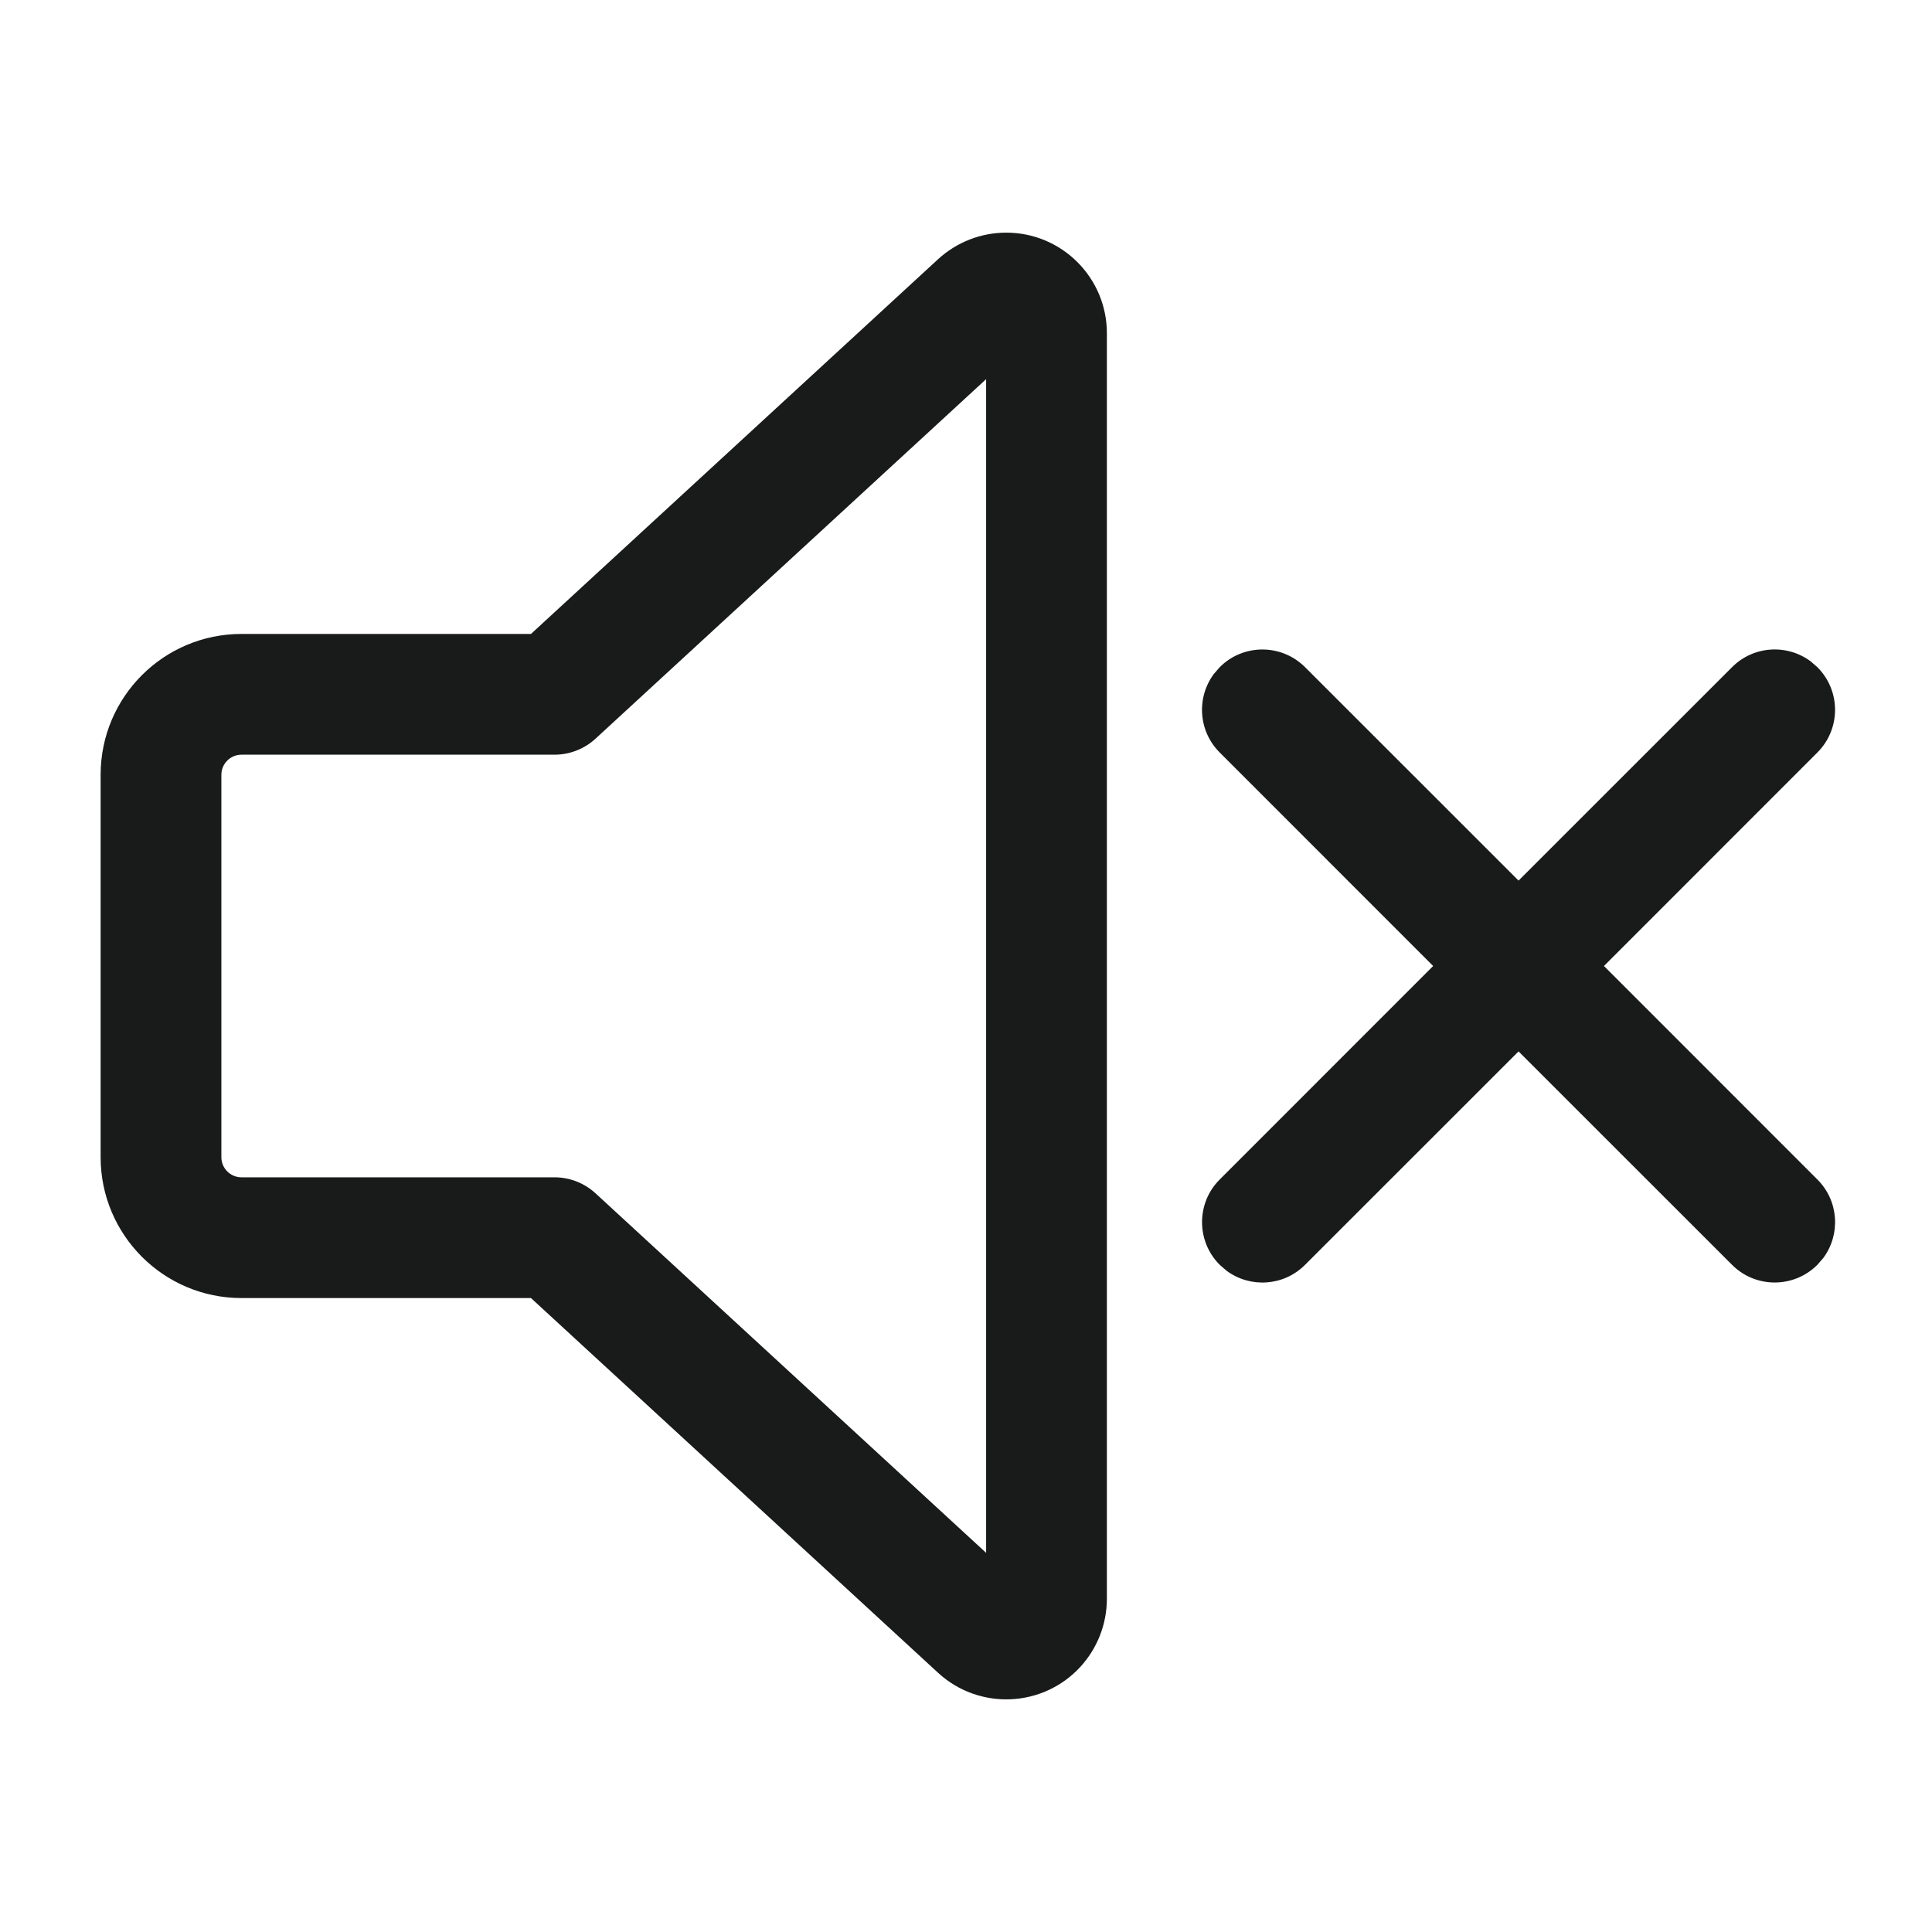 <svg width="24" height="24" viewBox="0 0 24 24" fill="none" xmlns="http://www.w3.org/2000/svg">
<path d="M12.5 2.89C13.19 2.89 13.75 3.449 13.75 4.14V19.86C13.75 20.174 13.632 20.476 13.42 20.707C12.952 21.215 12.161 21.247 11.653 20.78L6.596 16.125H3C2.034 16.125 1.25 15.341 1.25 14.375V9.625C1.25 8.658 2.034 7.875 3 7.875H6.596L11.653 3.22C11.884 3.008 12.186 2.89 12.5 2.89ZM12.25 4.71L7.397 9.177C7.258 9.304 7.077 9.375 6.889 9.375H3C2.862 9.375 2.75 9.487 2.75 9.625V14.375C2.75 14.513 2.862 14.625 3 14.625H6.889C7.077 14.625 7.258 14.696 7.397 14.823L12.25 19.29V4.71ZM15.152 8.288C15.444 7.995 15.919 7.995 16.212 8.288L18.864 10.939L21.516 8.288C21.782 8.021 22.198 7.997 22.492 8.215L22.576 8.288C22.869 8.581 22.869 9.055 22.576 9.348L19.925 12L22.576 14.652C22.843 14.918 22.867 15.335 22.649 15.628L22.576 15.712C22.283 16.005 21.808 16.005 21.516 15.712L18.864 13.061L16.212 15.712C15.946 15.979 15.529 16.003 15.236 15.785L15.152 15.712C14.859 15.419 14.859 14.944 15.152 14.652L17.803 12L15.152 9.348C14.885 9.082 14.861 8.665 15.079 8.372L15.152 8.288Z" fill="#191A1A"/>
</svg>
